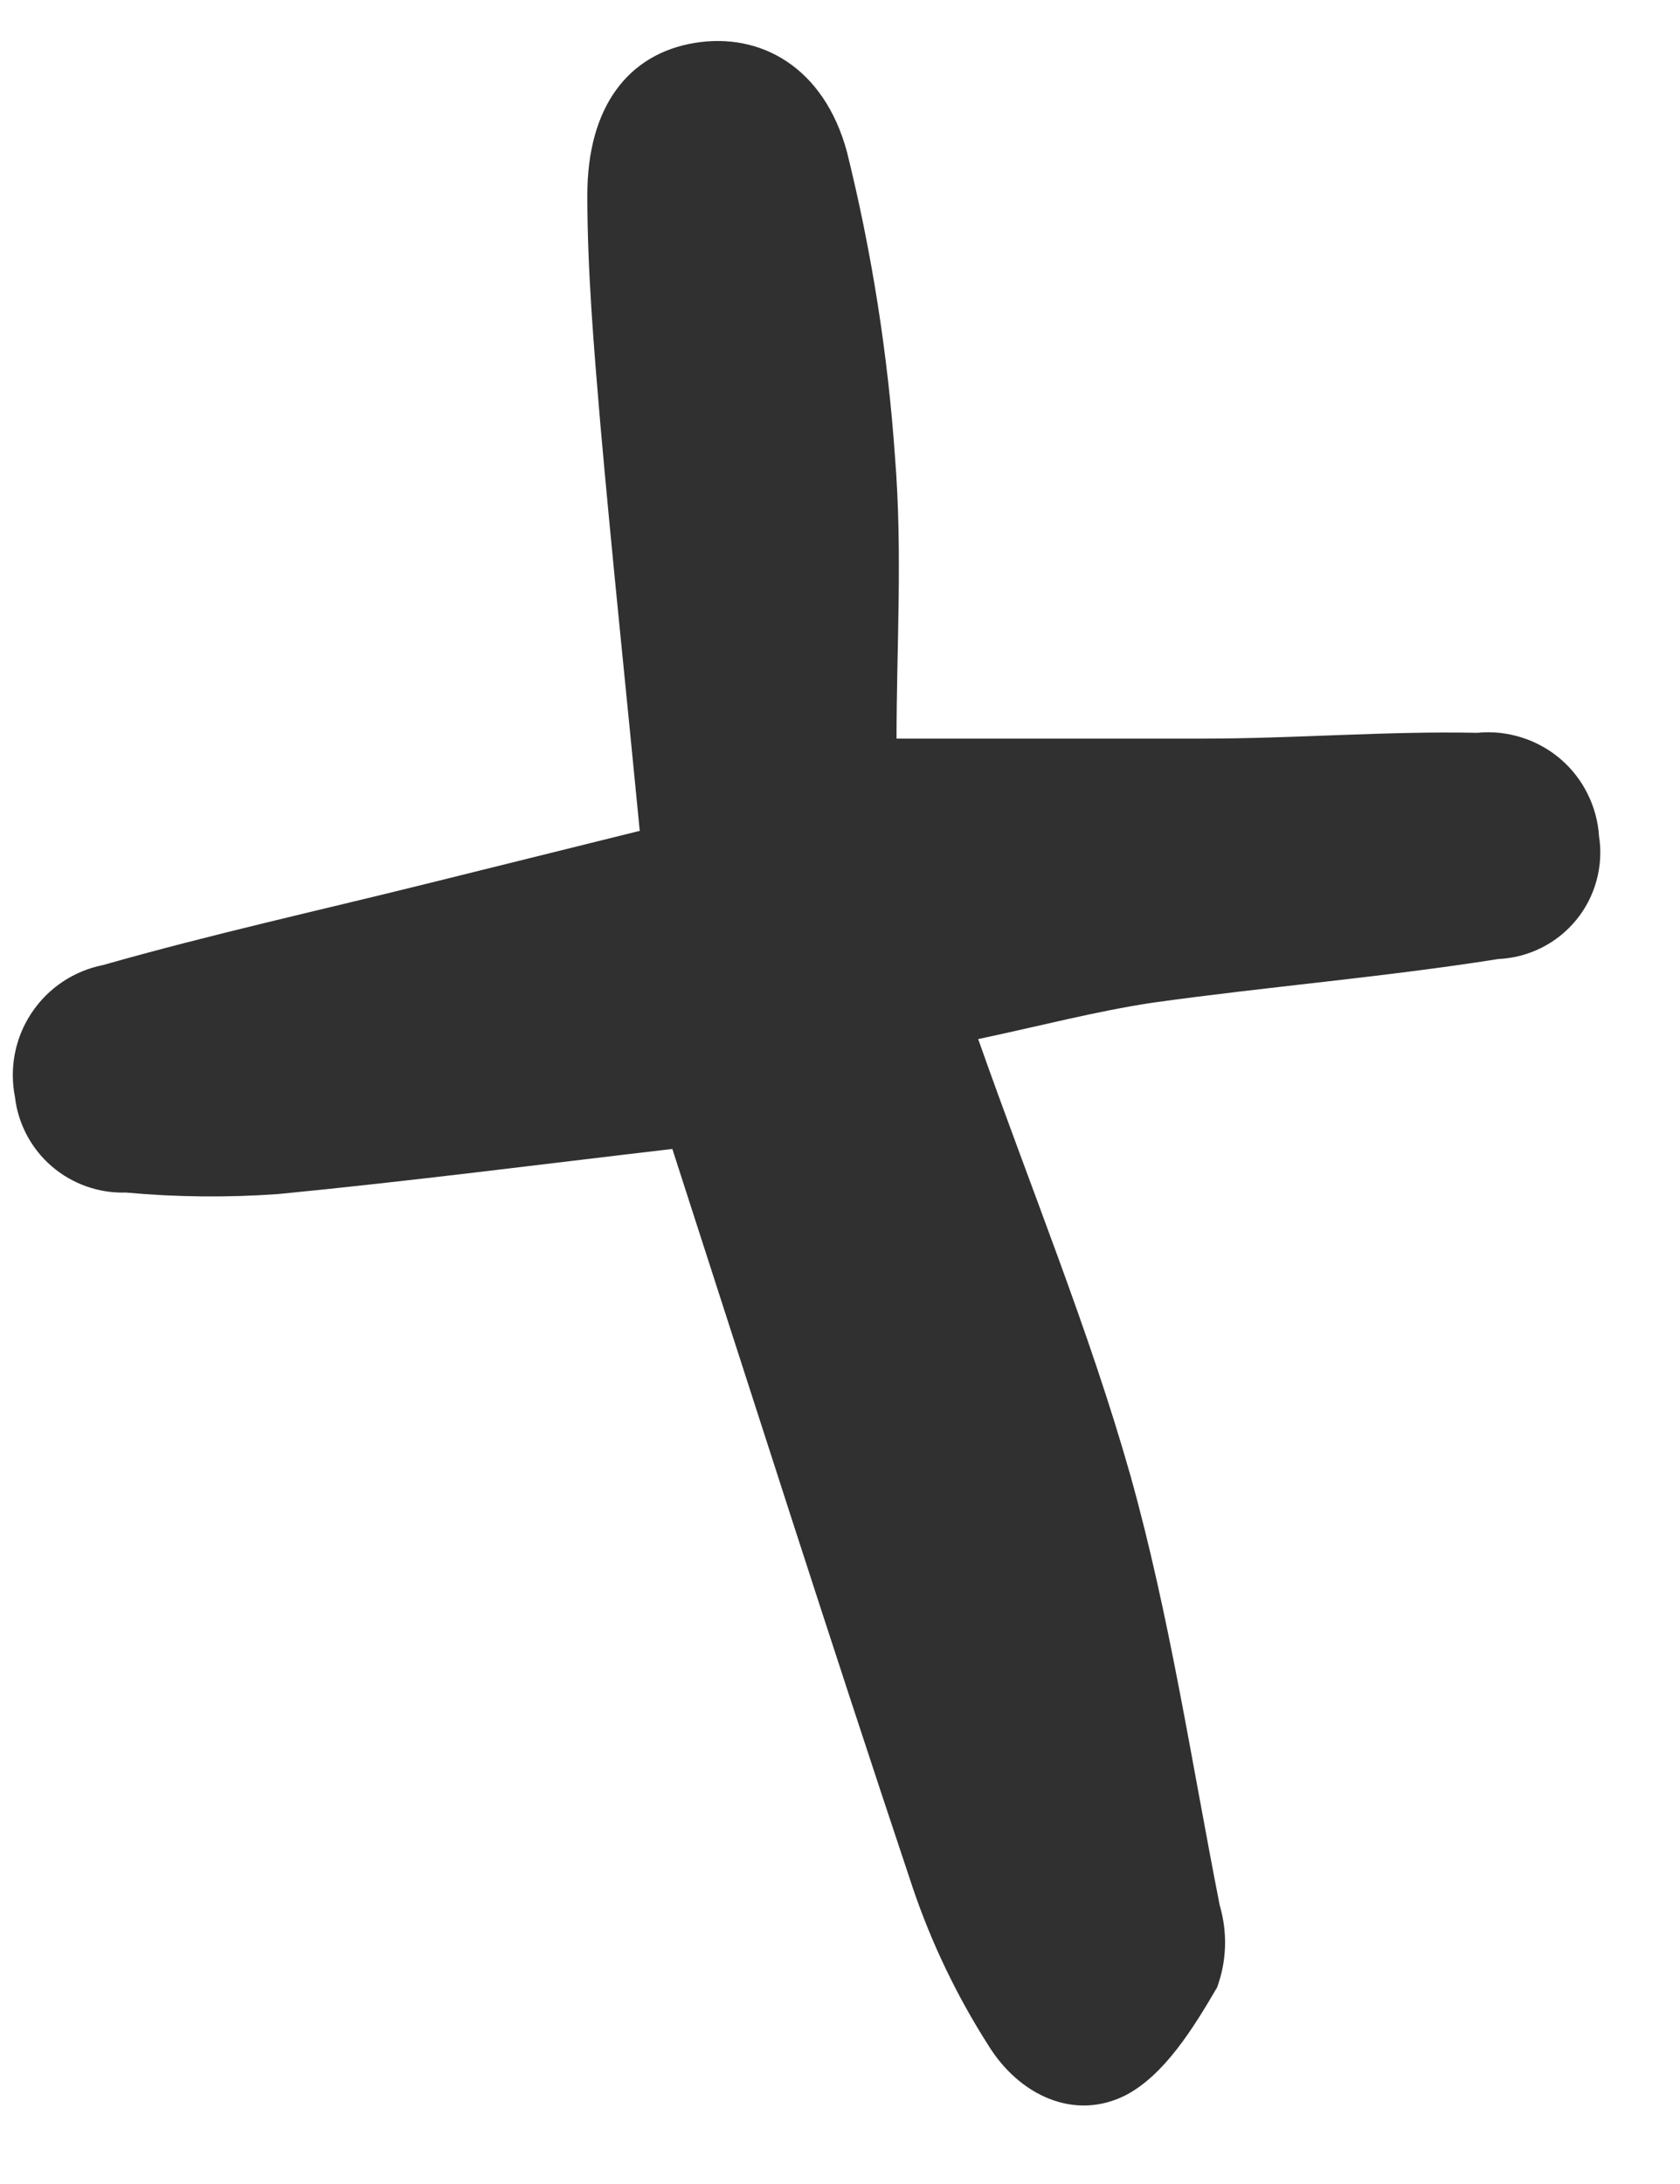 <svg width="20" height="26" viewBox="0 0 20 26" fill="none" xmlns="http://www.w3.org/2000/svg">
<path d="M11.645 12.37C12.284 14.182 12.969 15.842 13.459 17.571C13.926 19.242 14.184 20.974 14.521 22.685C14.615 23.005 14.604 23.347 14.489 23.66C14.206 24.145 13.861 24.703 13.401 24.943C12.788 25.254 12.128 24.943 11.761 24.341C11.39 23.759 11.091 23.135 10.869 22.482C9.886 19.542 8.947 16.596 8.004 13.678C6.452 13.859 4.885 14.062 3.311 14.215C2.708 14.258 2.101 14.252 1.498 14.197C1.175 14.207 0.861 14.095 0.616 13.885C0.372 13.674 0.215 13.379 0.178 13.059C0.144 12.887 0.144 12.71 0.178 12.538C0.212 12.366 0.279 12.203 0.377 12.057C0.474 11.911 0.599 11.786 0.745 11.688C0.891 11.591 1.054 11.523 1.226 11.489C2.496 11.127 3.794 10.84 5.078 10.521L7.616 9.891C7.457 8.242 7.286 6.629 7.145 5.027C7.069 4.128 6.992 3.215 6.992 2.323C6.992 1.272 7.478 0.642 8.269 0.511C9.06 0.381 9.81 0.805 10.082 1.805C10.378 2.999 10.57 4.217 10.655 5.444C10.746 6.575 10.673 7.716 10.673 8.793C11.867 8.793 13.096 8.793 14.322 8.793C15.41 8.793 16.498 8.702 17.586 8.724C17.762 8.706 17.941 8.725 18.11 8.778C18.28 8.831 18.437 8.917 18.573 9.032C18.708 9.147 18.819 9.288 18.898 9.447C18.978 9.606 19.025 9.779 19.036 9.956C19.064 10.132 19.053 10.312 19.006 10.484C18.959 10.656 18.876 10.817 18.763 10.954C18.649 11.092 18.508 11.205 18.349 11.284C18.189 11.364 18.014 11.409 17.836 11.417C16.469 11.634 15.083 11.746 13.713 11.938C13.042 12.04 12.382 12.214 11.645 12.37Z" fill="#303030"/>
</svg>

